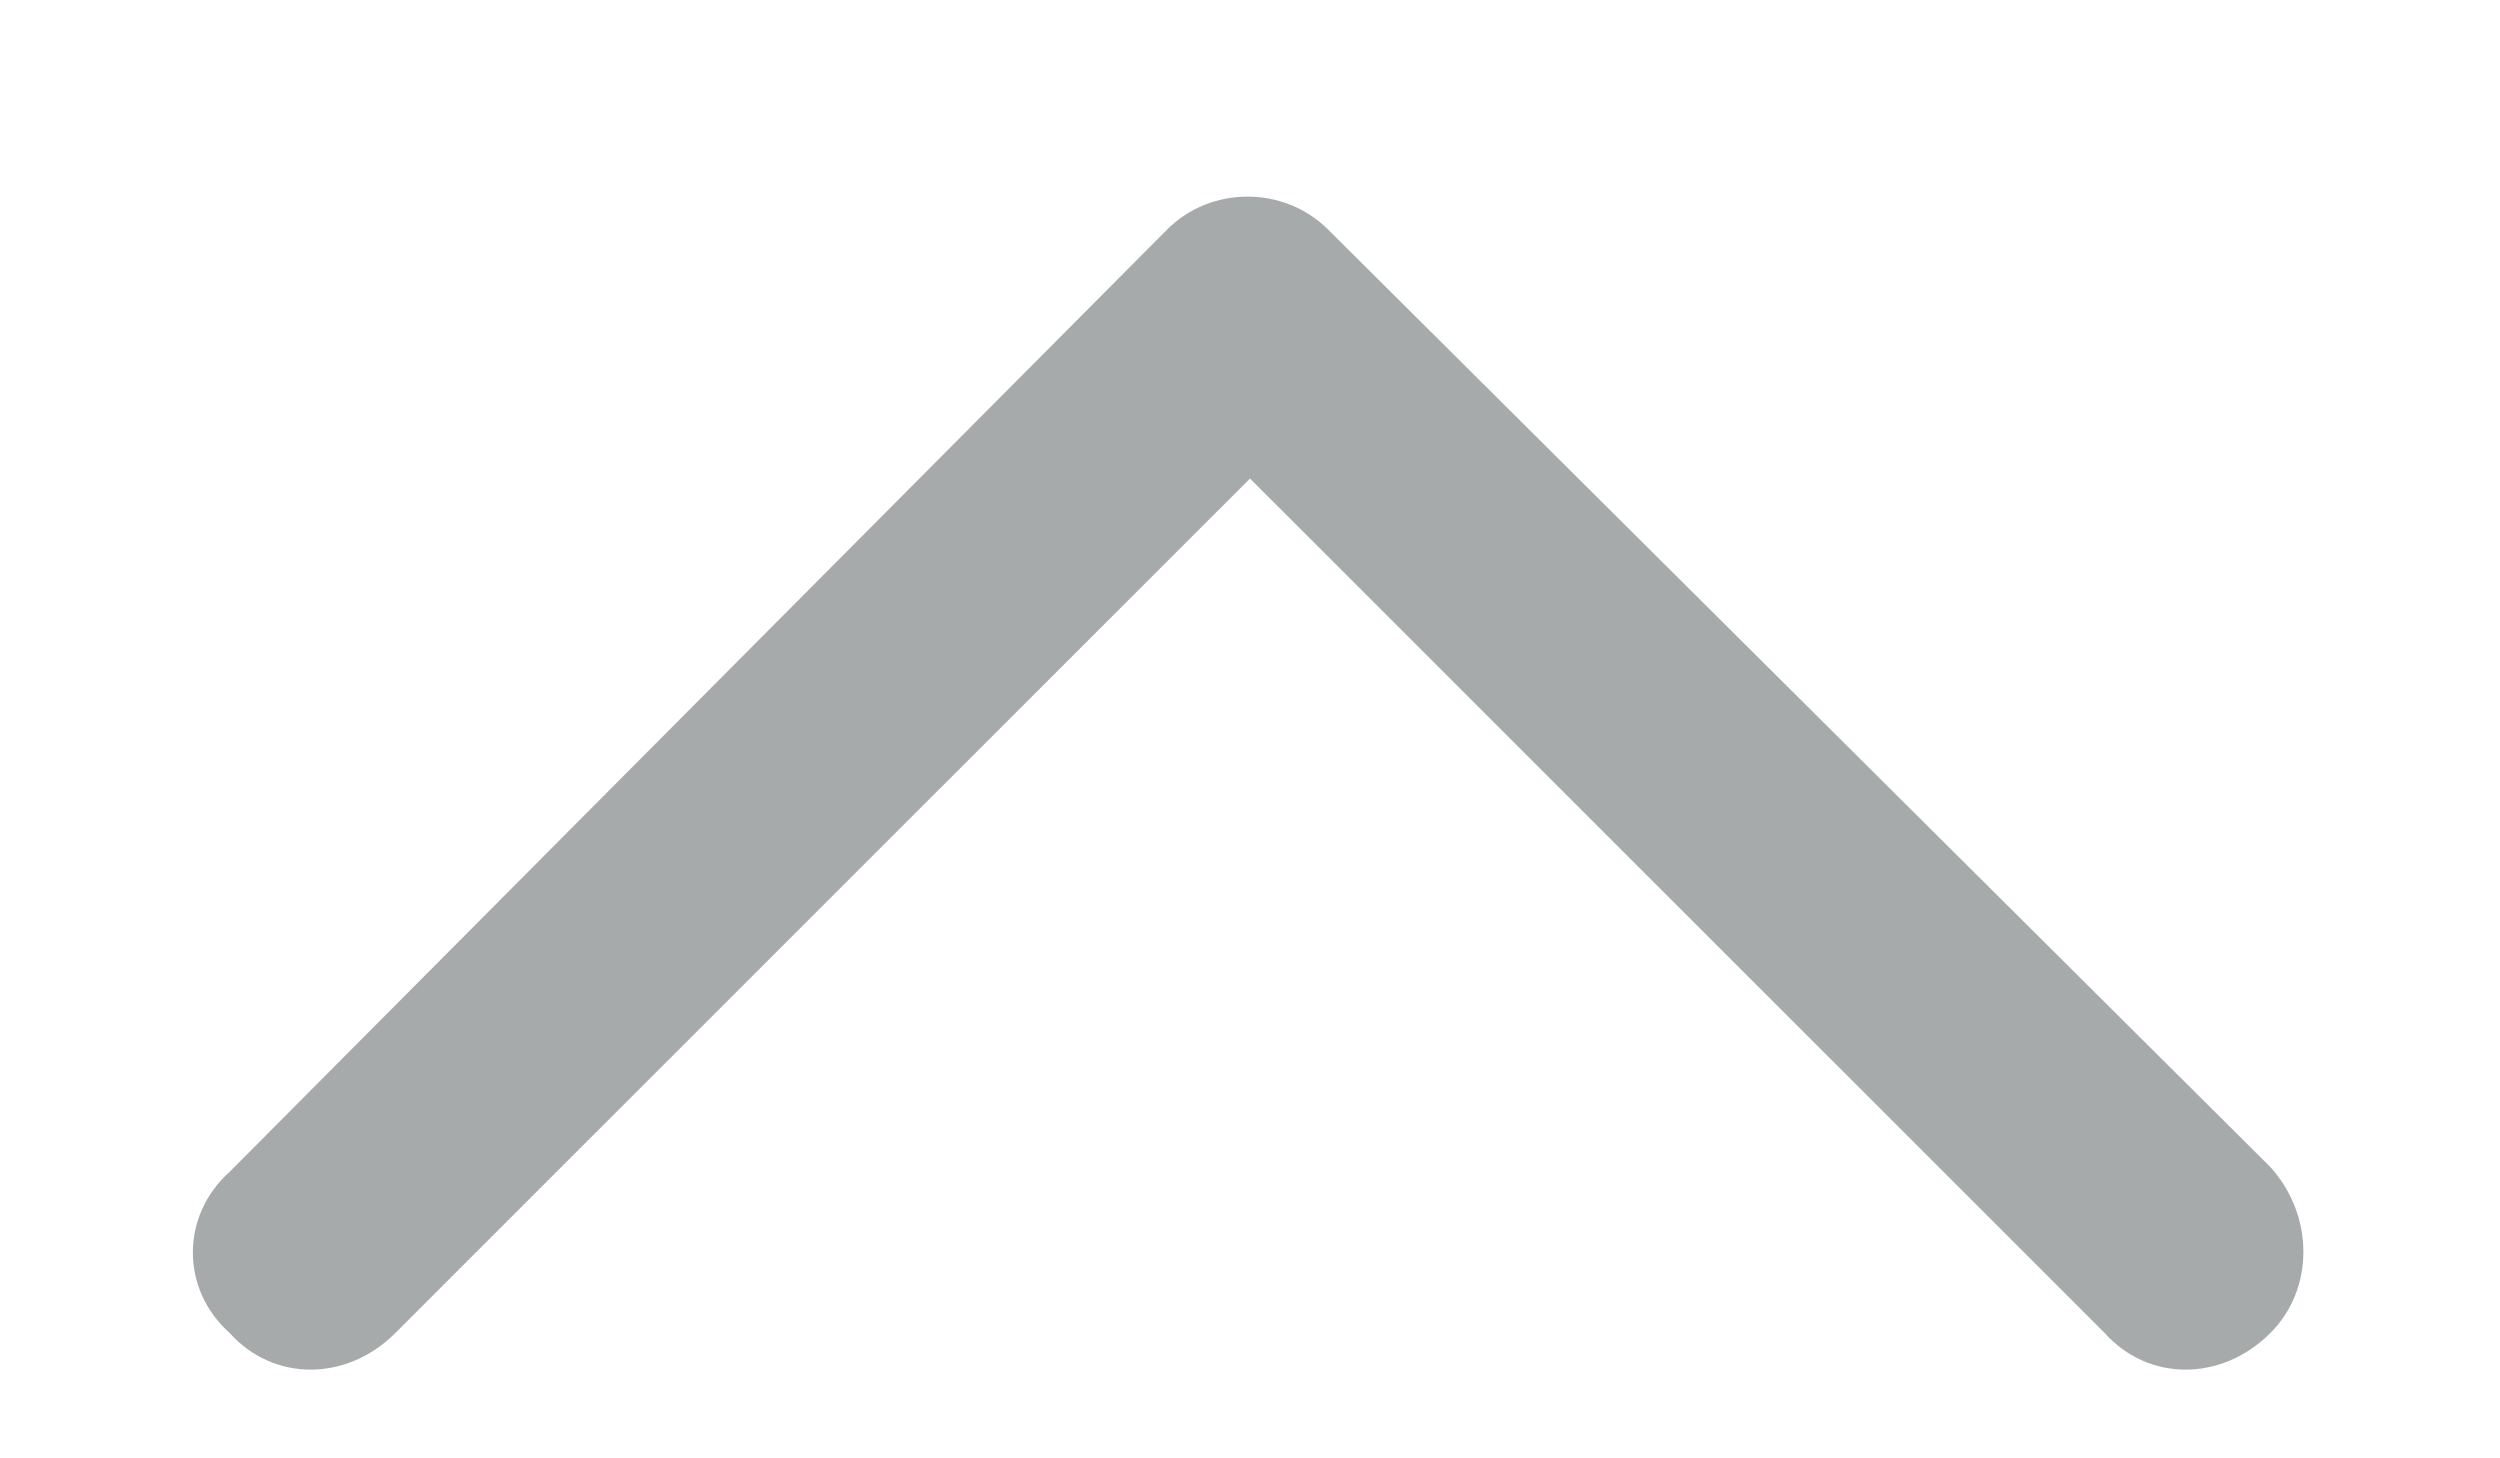 <svg width="12" height="7" viewBox="0 0 12 7" fill="none" xmlns="http://www.w3.org/2000/svg">
<path d="M5.602 1.102C5.812 0.891 6.164 0.891 6.375 1.102L10.898 5.602C11.109 5.836 11.109 6.188 10.898 6.398C10.664 6.633 10.312 6.633 10.102 6.398L6 2.297L1.898 6.398C1.664 6.633 1.312 6.633 1.102 6.398C0.867 6.188 0.867 5.836 1.102 5.625L5.602 1.102Z" fill="#A7AAAB"/>
</svg>
